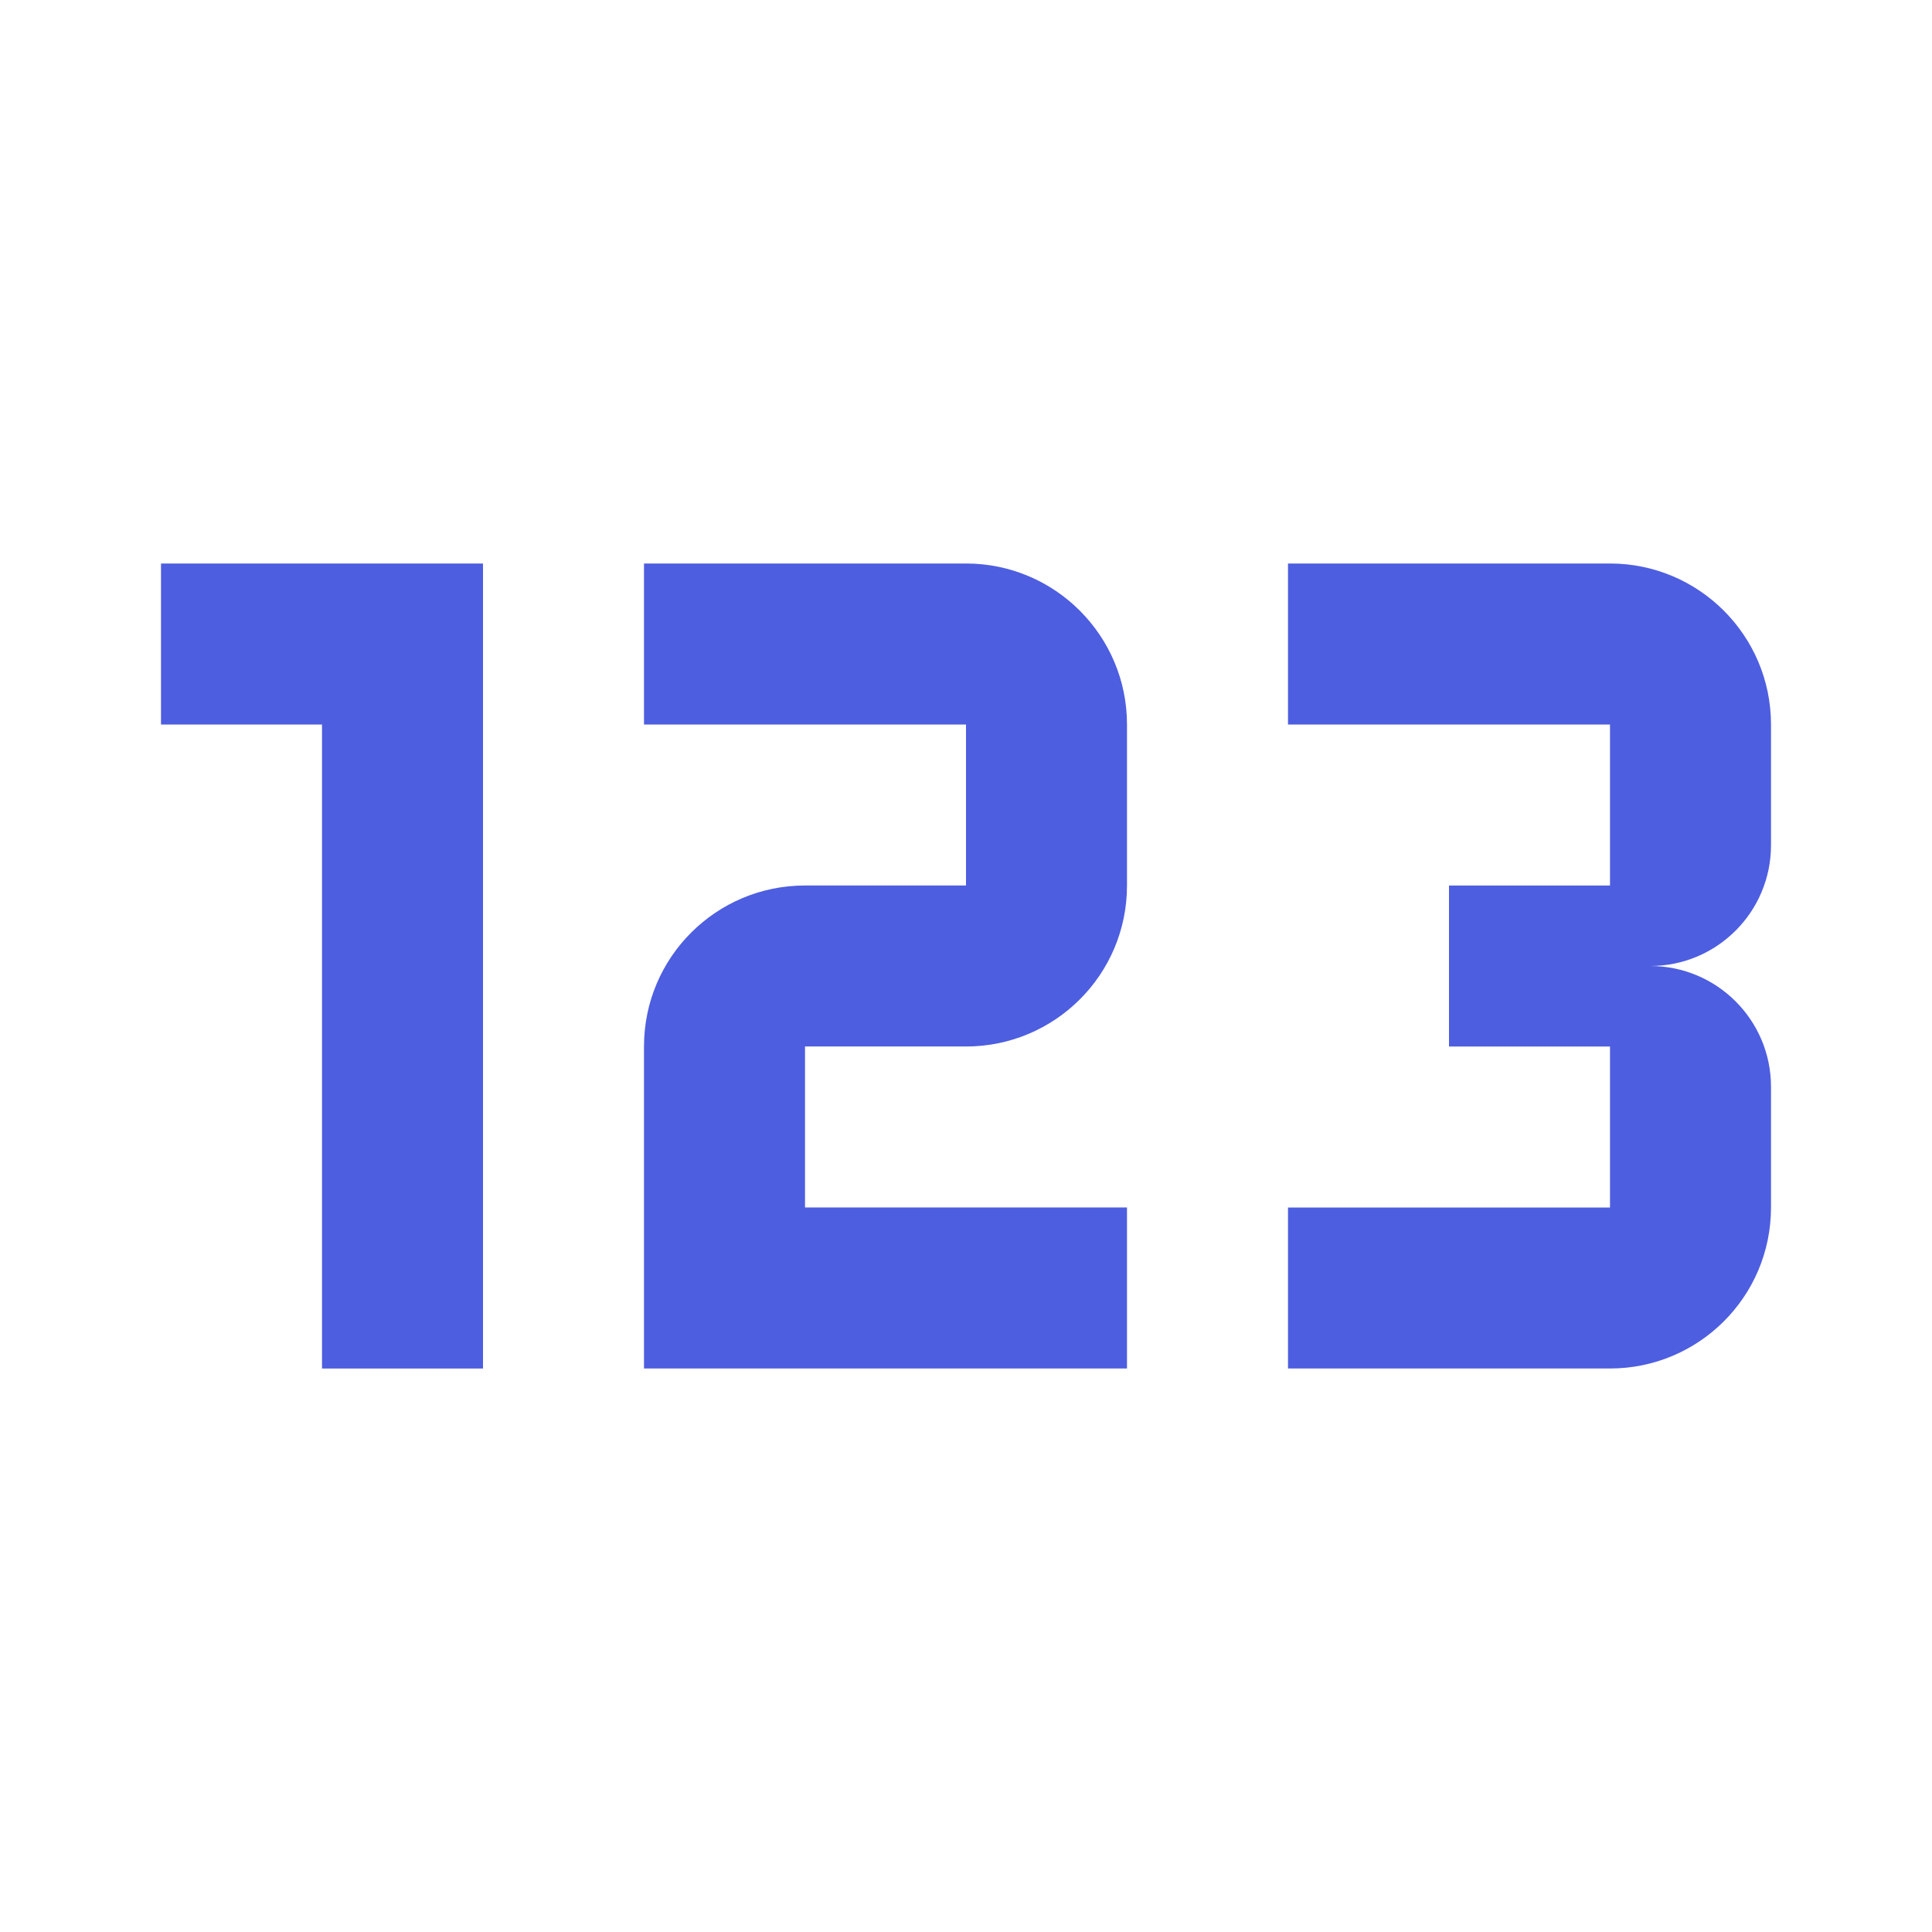 <!-- Generated by IcoMoon.io -->
<svg version="1.1" xmlns="http://www.w3.org/2000/svg" width="18" height="18" viewBox="0 0 18 18">
<title>numeric</title>
<path fill="#4d5ee0" d="M3 12.75v-6h-1.5v-1.5h3v7.5h-1.5zM16.5 11.25c0 0.832-0.675 1.5-1.5 1.5h-3v-1.5h3v-1.5h-1.5v-1.5h1.5v-1.5h-3v-1.5h3c0.828 0 1.5 0.672 1.5 1.5v0 1.125c0 0.621-0.504 1.125-1.125 1.125v0c0.621 0 1.125 0.504 1.125 1.125v0 1.125zM10.5 11.25v1.5h-4.5v-3c0-0.833 0.675-1.5 1.5-1.5h1.5v-1.5h-3v-1.5h3c0.828 0 1.5 0.672 1.5 1.5v0 1.5c0 0.833-0.675 1.5-1.5 1.5h-1.5v1.5h3z"></path>
</svg>
